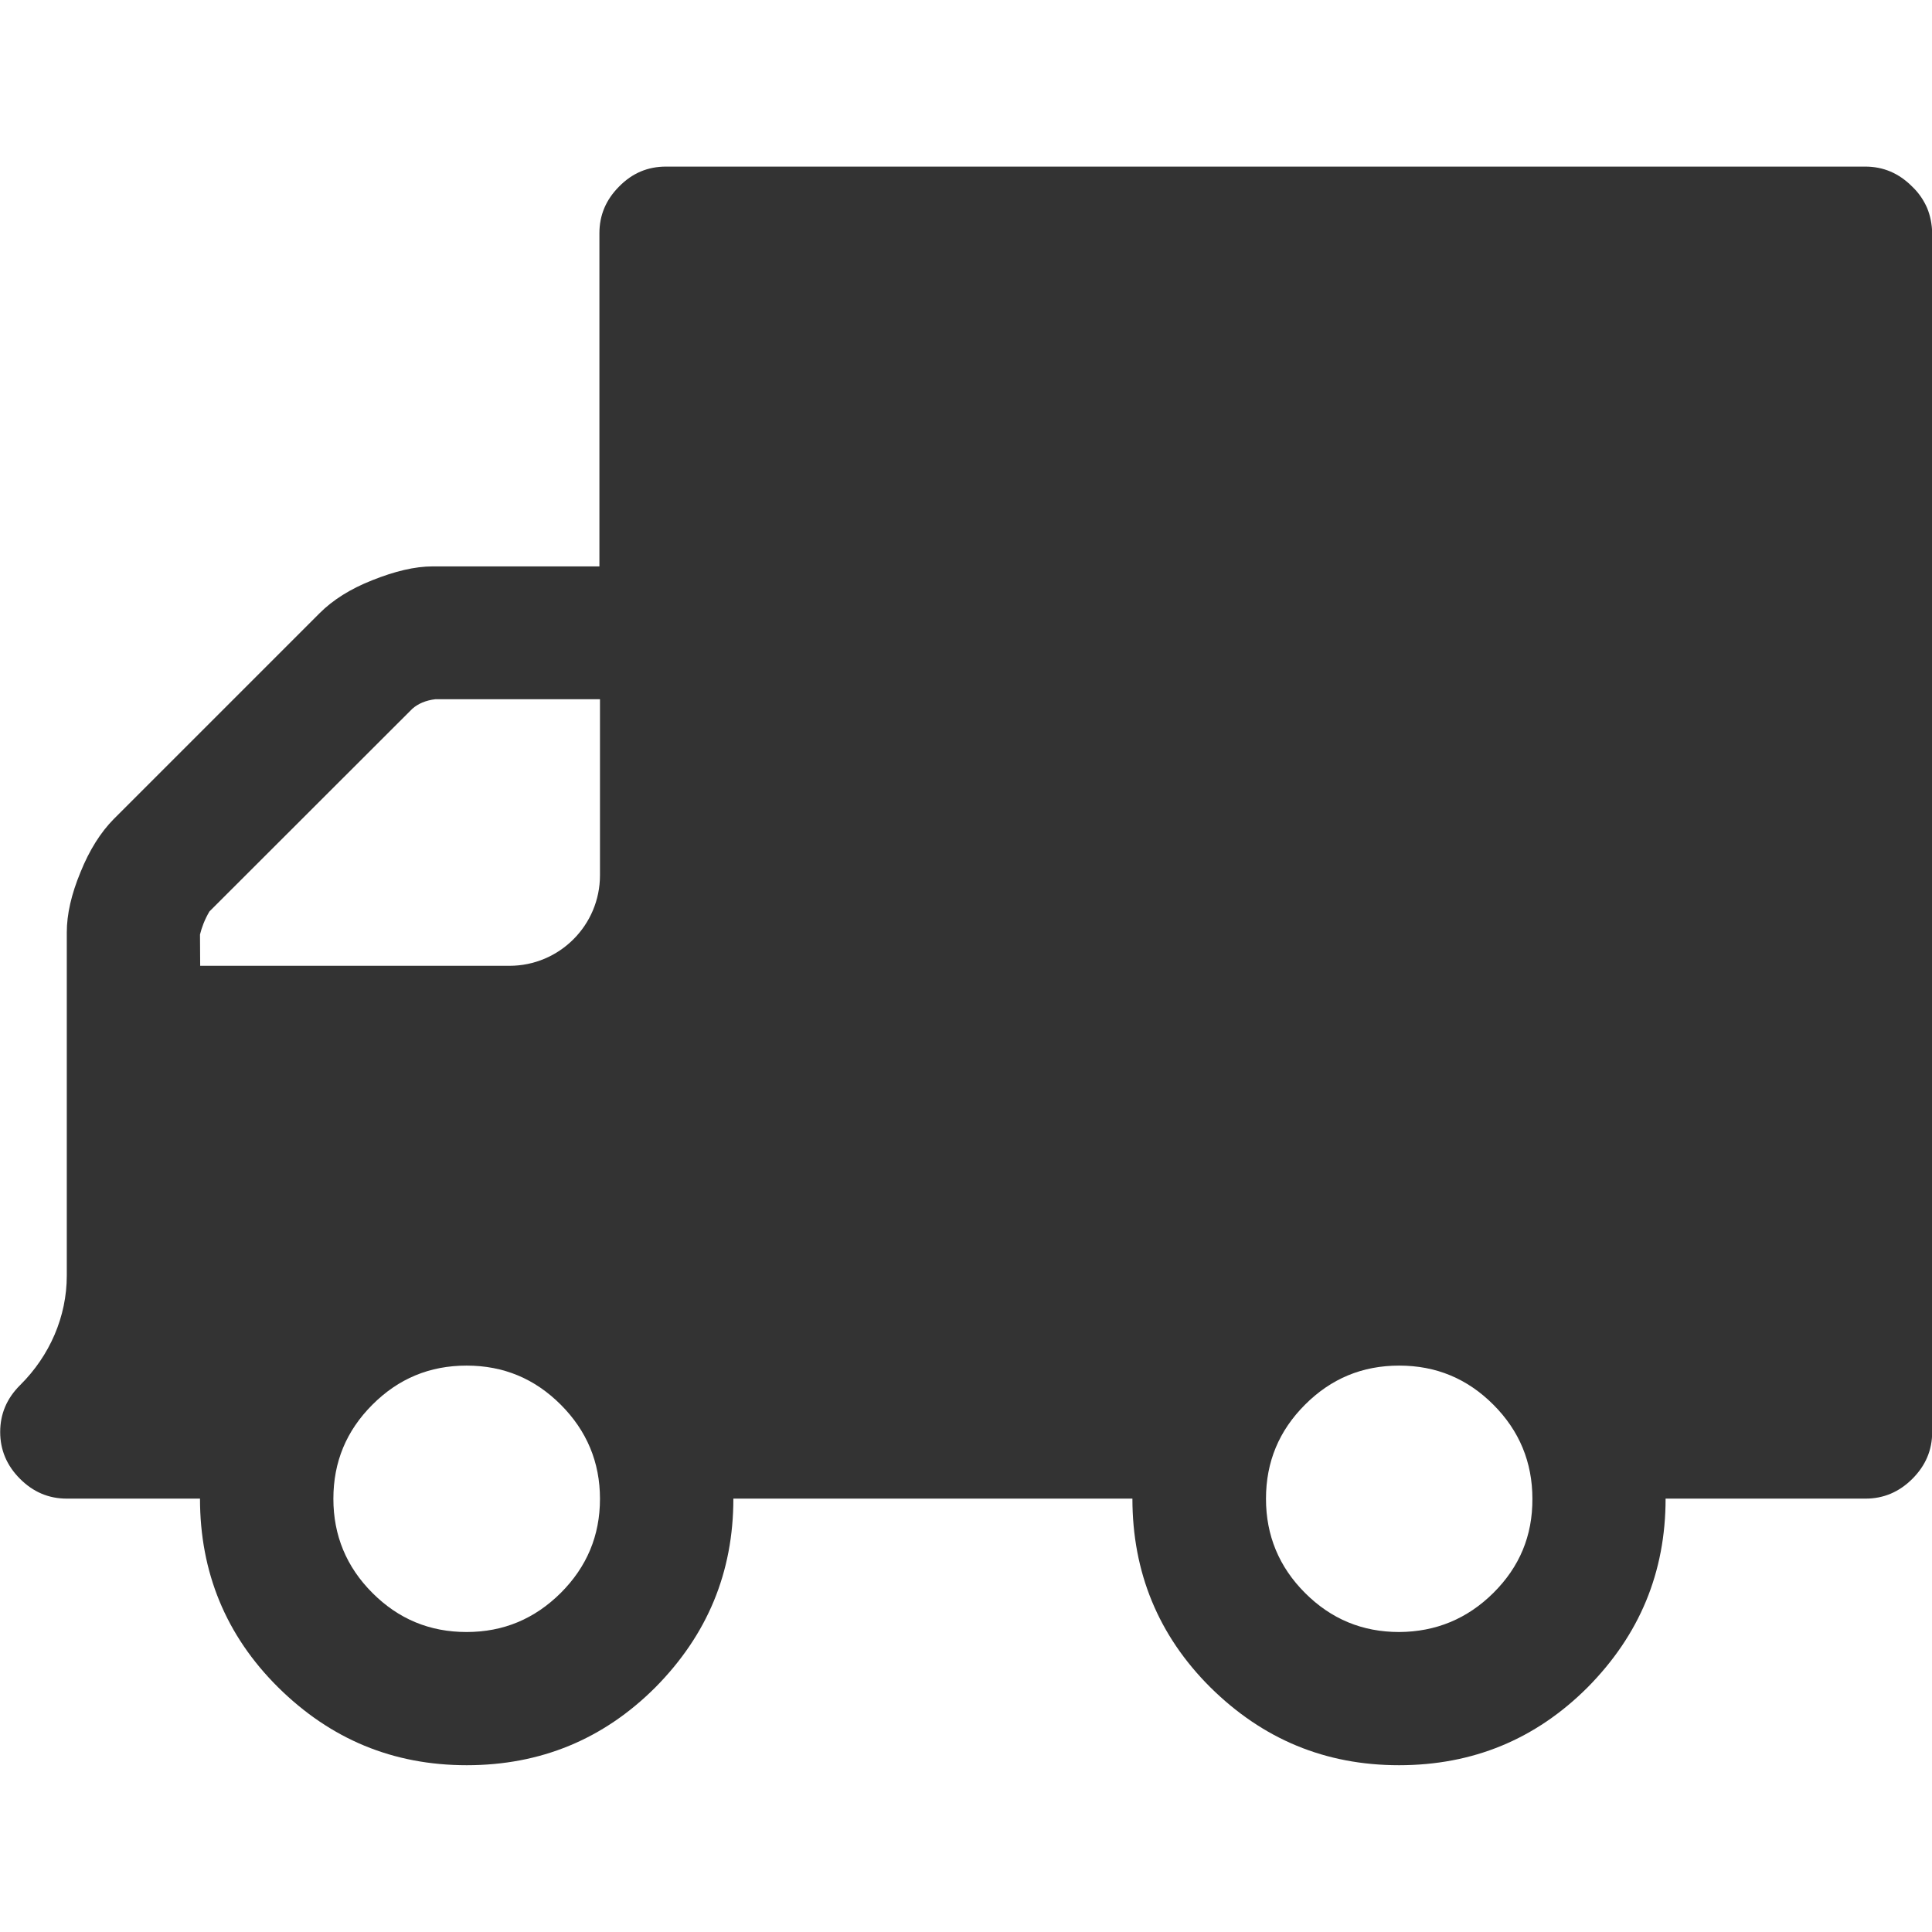 <?xml version="1.0" standalone="no"?><!DOCTYPE svg PUBLIC "-//W3C//DTD SVG 1.1//EN" "http://www.w3.org/Graphics/SVG/1.1/DTD/svg11.dtd"><svg class="icon" width="200px" height="200.00px" viewBox="0 0 1024 1024" version="1.1" xmlns="http://www.w3.org/2000/svg"><path fill="#333333" d="M1021.4 110.2c-1.8-4.1-4.4-8-8-11.4-7-7-15.2-10.5-24.8-10.5H353c-9.6 0-17.8 3.4-24.8 10.5-7 7-10.5 15.2-10.5 24.8v176.6h-88.3c-9.6 0-20.2 2.6-32 7.3-11.7 4.6-21 10.5-28 17.5L60.2 434.2c-6.8 6.9-12.8 16.3-17.5 28-4.9 11.8-7.3 22.4-7.3 32v181.9c0 21.8-9.1 42.5-24.6 57.9l-0.2 0.2C3.6 741.2 0.1 749.4 0.1 759c0 9.5 3.5 17.8 10.5 24.8s15.2 10.5 24.8 10.5H106c0 39 13.7 72.5 41.4 100 27.8 27.5 60.9 41.3 100 41.3 39 0 72.4-13.7 100-41.3 27.5-27.8 41.3-60.9 41.3-100h211.5c0 39 13.7 72.5 41.3 100 27.8 27.5 60.9 41.3 100 41.3s72.4-13.7 100-41.3c27.5-27.8 41.3-60.9 41.3-100h106c9.5 0 17.8-3.5 24.8-10.5s10.5-15.2 10.5-24.8V123.6c-0.1-4.8-1-9.3-2.7-13.4zM111 483.1l107.6-107.5c3-2.6 7-4.4 12.2-5H318v93.3c0 26.5-21.5 48-48 48H106.1l-0.1-16.6c0.9-3.6 2.4-7.8 5-12.2z m186.2 361.2C283.4 858 266.9 865 247.3 865c-19.6 0-36.1-6.9-49.9-20.7-13.8-13.8-20.7-30.5-20.7-49.9 0-19.6 6.9-36.1 20.7-49.9 13.8-13.8 30.3-20.7 49.9-20.7 19.6 0 36.1 6.9 49.9 20.7C311 758.3 318 775 318 794.4c0 19.6-7 36.1-20.8 49.9z m494.3 0C777.7 858 761 864.9 741.6 865c-19.6 0-36.1-6.9-49.9-20.7-13.8-13.8-20.7-30.5-20.7-49.9 0-19.6 6.9-36.1 20.7-49.9 13.8-13.8 30.3-20.7 49.9-20.7 19.6 0 36.1 6.9 49.9 20.7 13.8 13.8 20.7 30.5 20.7 49.9 0.1 19.6-6.8 36.1-20.7 49.9z" /></svg>